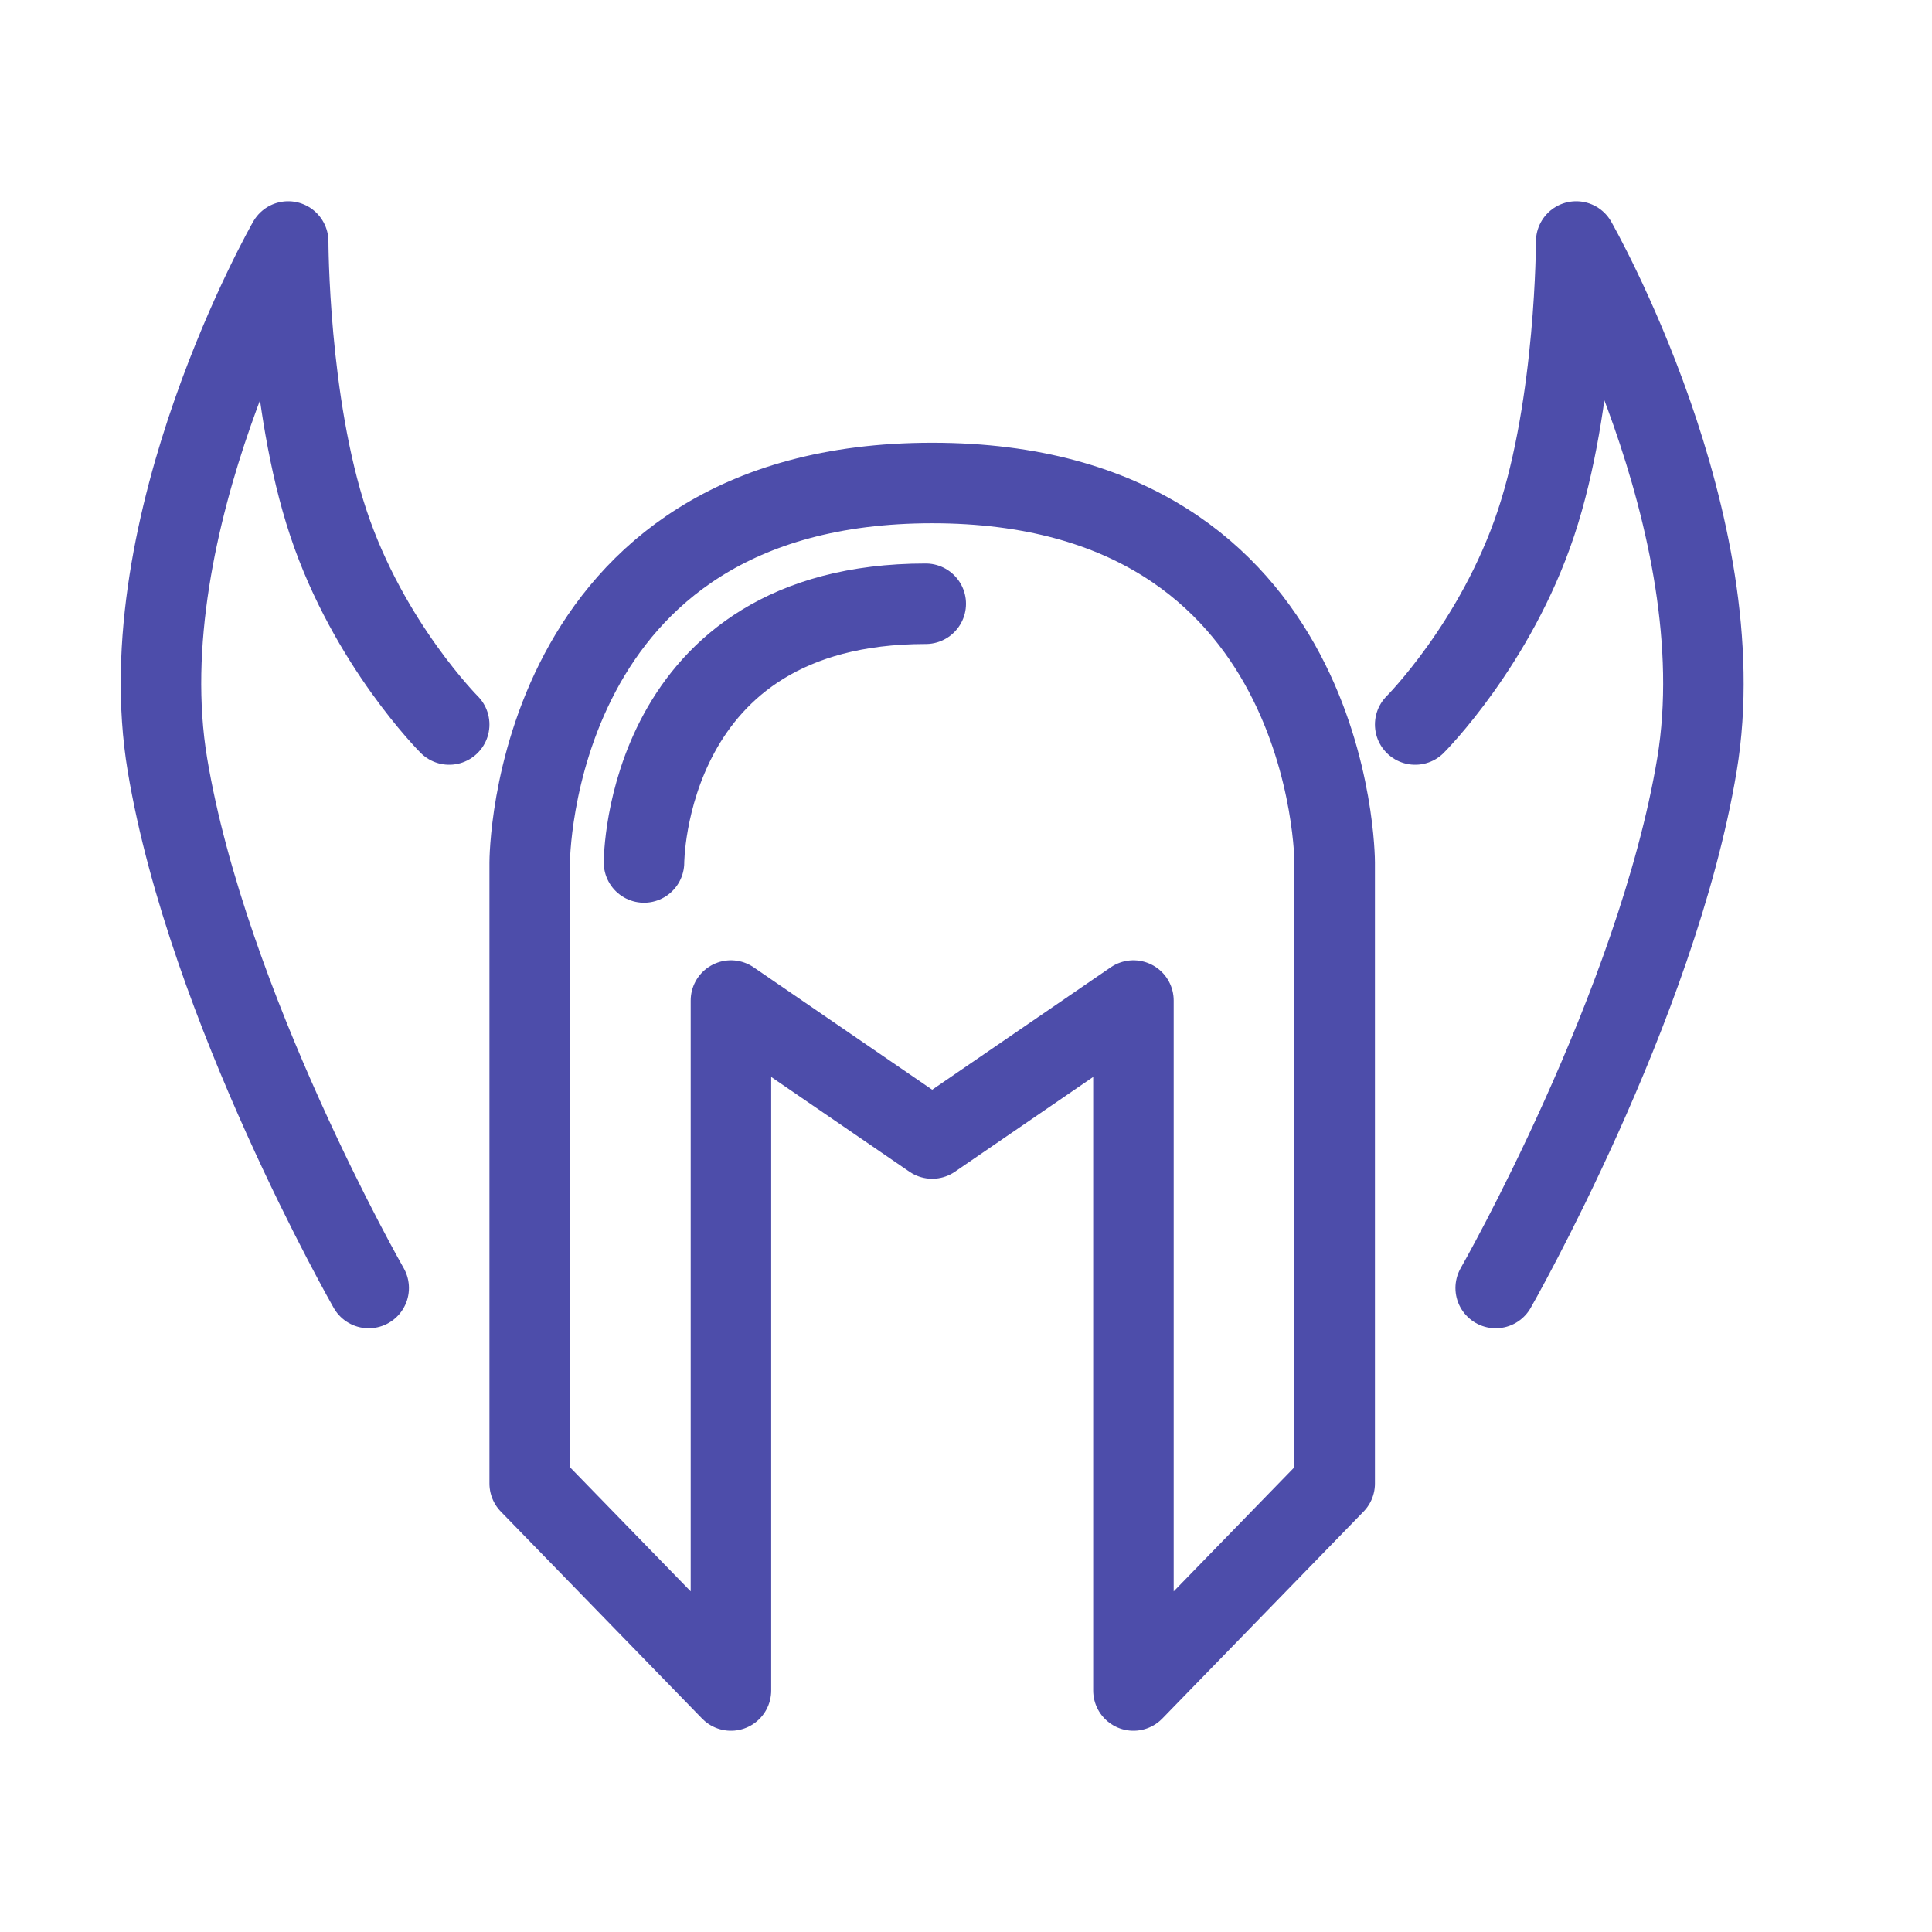 <svg width="24" height="24" viewBox="0 0 24 24" fill="none" xmlns="http://www.w3.org/2000/svg">
<path d="M17.58 9C17.58 9 18.58 8 19.08 6.5C19.58 5 19.58 3 19.58 3C19.58 3 21.58 6.5 21.08 9.5C20.58 12.5 18.58 16 18.58 16M5.58 9C5.58 9 4.58 8 4.08 6.5C3.58 5 3.58 3 3.58 3C3.58 3 1.58 6.5 2.08 9.5C2.58 12.5 4.58 16 4.58 16M8 10.714C8 10.714 8 7.5 11.5 7.5M9.08 12.429V21L6.58 18.429V10.714C6.58 10.714 6.58 10.714 6.58 10.714C6.58 10.714 6.58 6 11.58 6C16.58 6 16.58 10.714 16.58 10.714C16.58 10.714 16.58 10.714 16.58 10.714V18.429L14.08 21V12.429L11.58 14.143L9.08 12.429Z" stroke="#4D4DAA" stroke-linecap="round" stroke-linejoin="round"/>
</svg>
